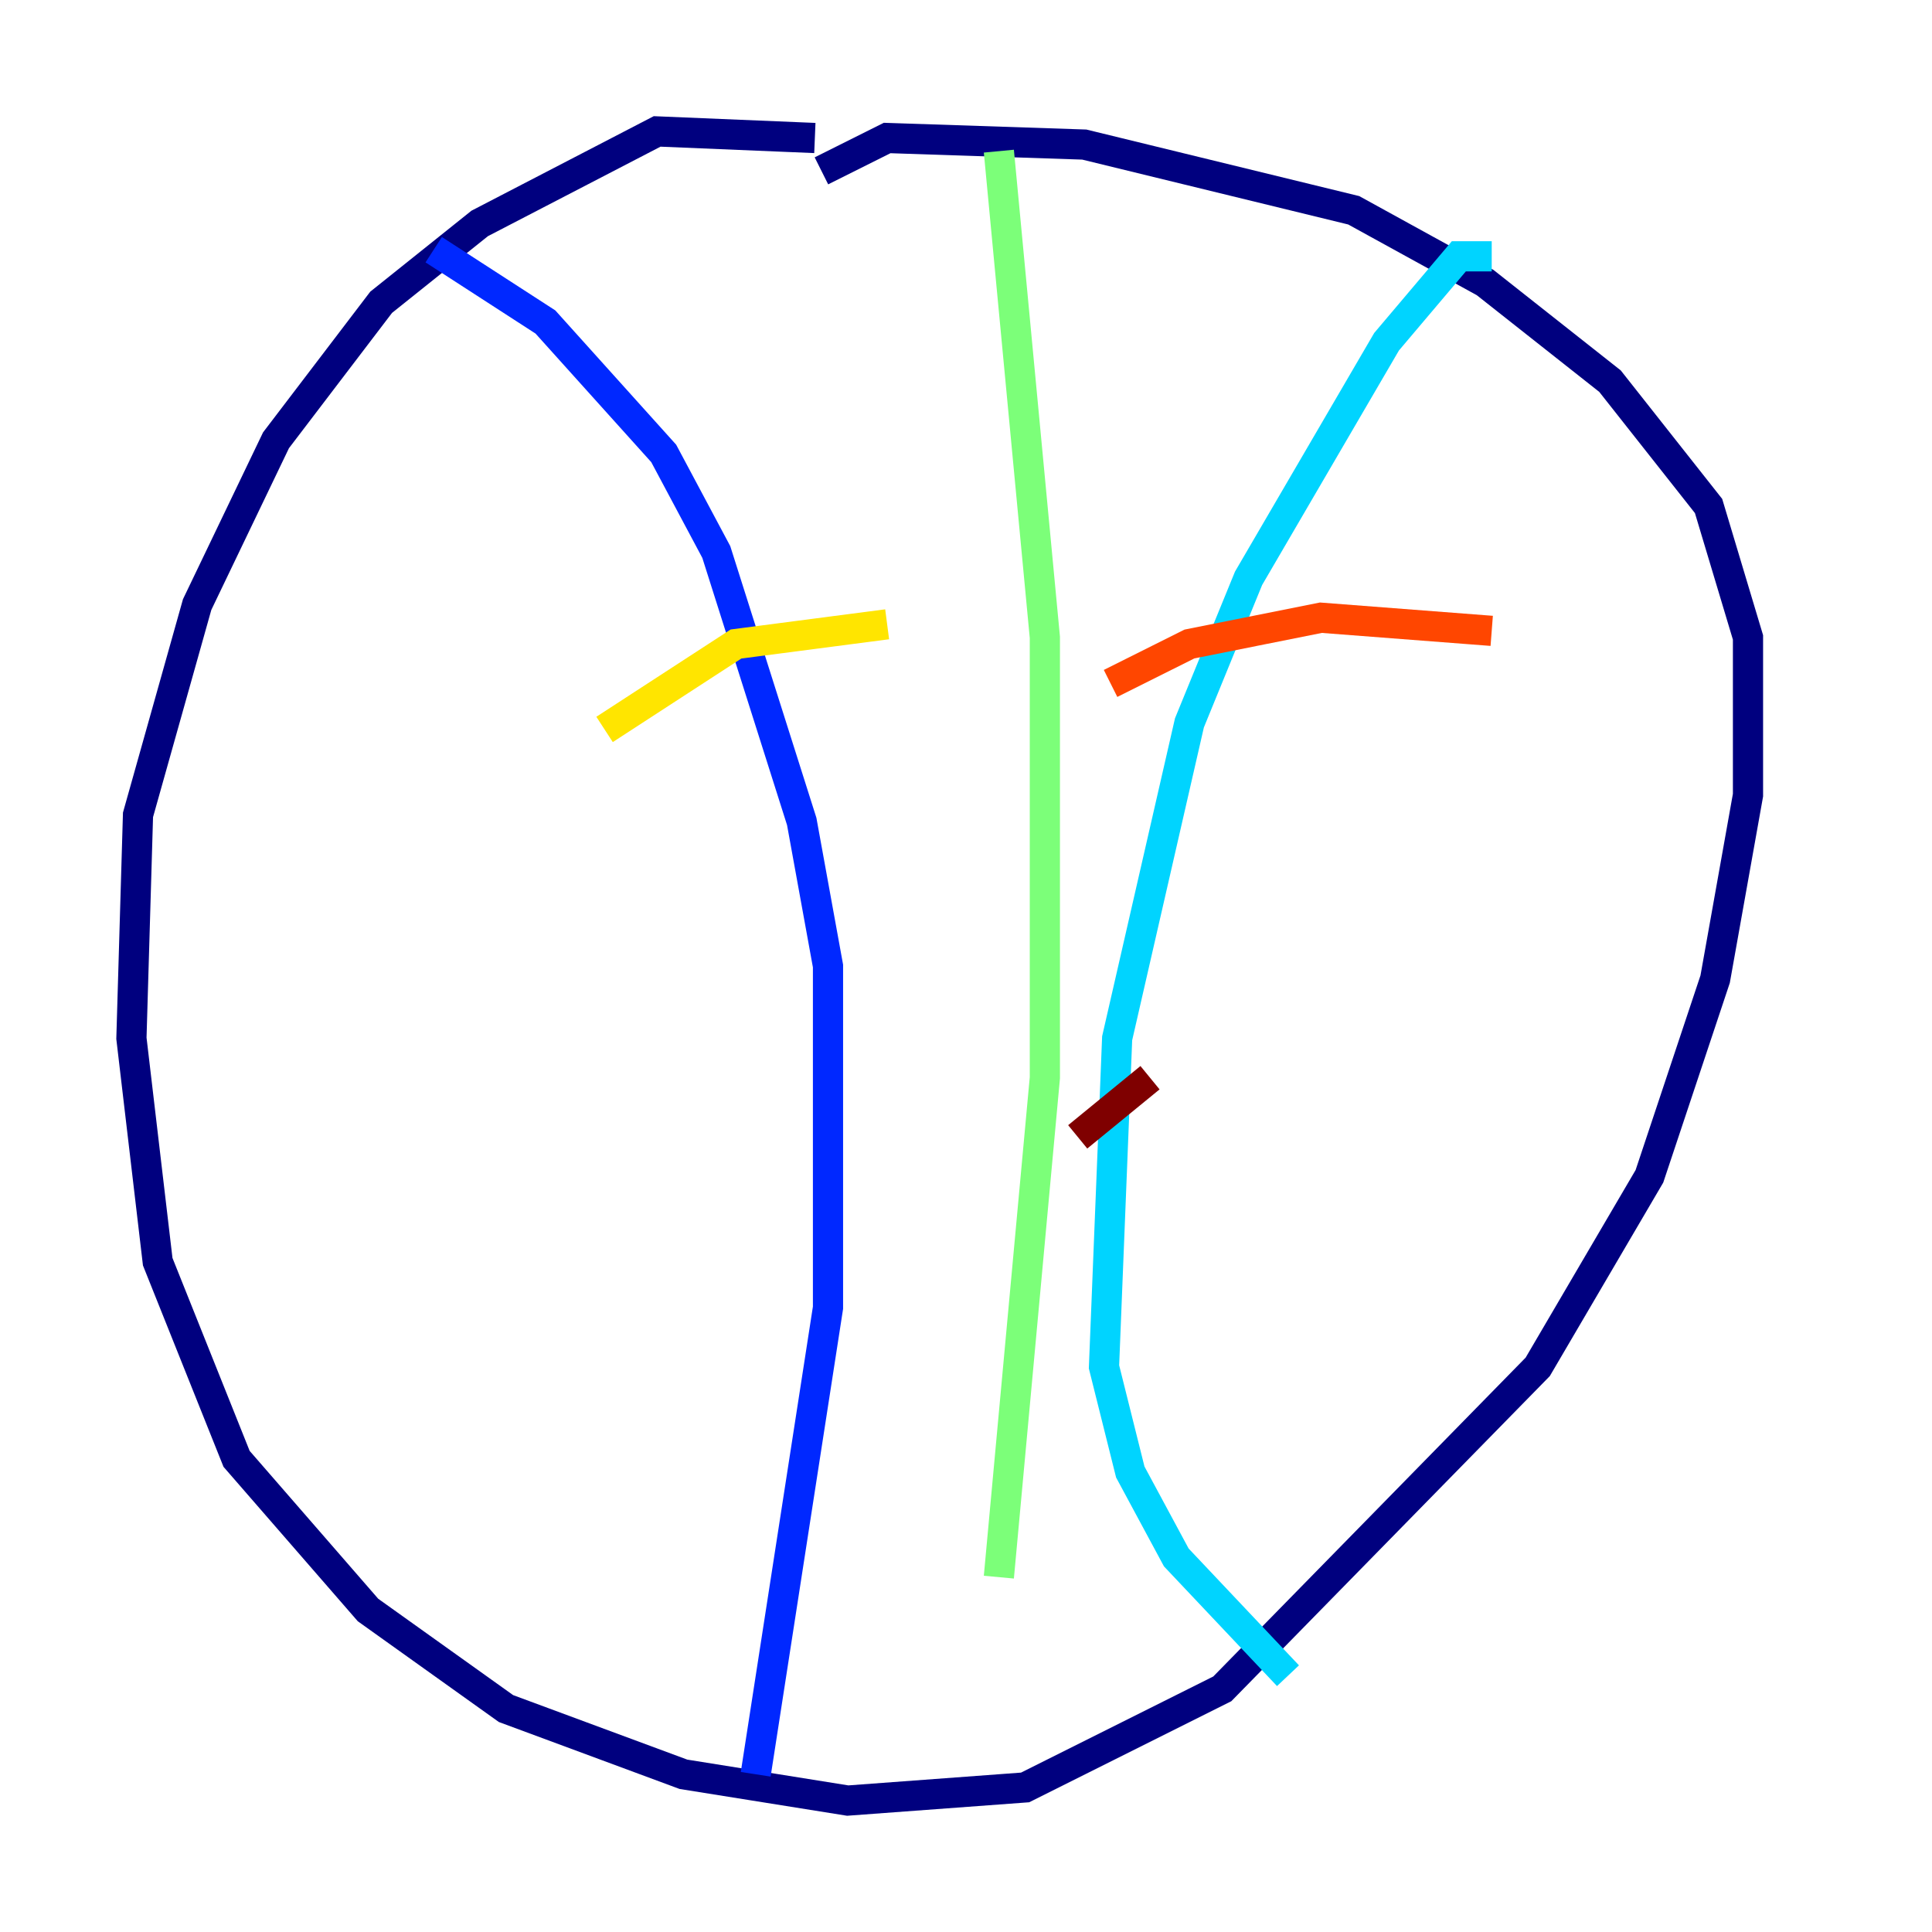 <?xml version="1.0" encoding="utf-8" ?>
<svg baseProfile="tiny" height="128" version="1.2" viewBox="0,0,128,128" width="128" xmlns="http://www.w3.org/2000/svg" xmlns:ev="http://www.w3.org/2001/xml-events" xmlns:xlink="http://www.w3.org/1999/xlink"><defs /><polyline fill="none" points="53.986,9.143 43.537,8.707 31.782,14.803 25.252,20.027 18.286,29.17 13.061,40.054 9.143,53.986 8.707,68.789 10.449,83.592 15.674,96.653 24.381,106.667 33.524,113.197 45.279,117.551 56.163,119.293 67.918,118.422 80.98,111.891 101.878,90.558 109.279,77.932 113.633,64.871 115.809,52.68 115.809,42.231 113.197,33.524 106.667,25.252 98.395,18.721 89.687,13.932 71.837,9.578 58.776,9.143 54.422,11.32" stroke="#00007f" stroke-width="2" /><polyline fill="none" points="28.735,16.544 36.136,21.333 43.973,30.041 47.456,36.571 53.116,54.422 54.857,64.0 54.857,86.639 50.068,117.551" stroke="#0028ff" stroke-width="2" /><polyline fill="none" points="98.83,16.98 96.653,16.98 91.864,22.64 82.721,38.313 78.803,47.891 74.014,68.789 73.143,90.558 74.884,97.524 77.932,103.184 85.333,111.02" stroke="#00d4ff" stroke-width="2" /><polyline fill="none" points="66.177,10.014 69.225,42.231 69.225,71.401 66.177,104.49" stroke="#7cff79" stroke-width="2" /><polyline fill="none" points="40.054,48.327 48.762,42.667 58.776,41.361" stroke="#ffe500" stroke-width="2" /><polyline fill="none" points="73.578,45.279 78.803,42.667 87.51,40.925 98.83,41.796" stroke="#ff4600" stroke-width="2" /><polyline fill="none" points="71.401,75.32 76.191,71.401" stroke="#7f0000" stroke-width="2" /></svg>